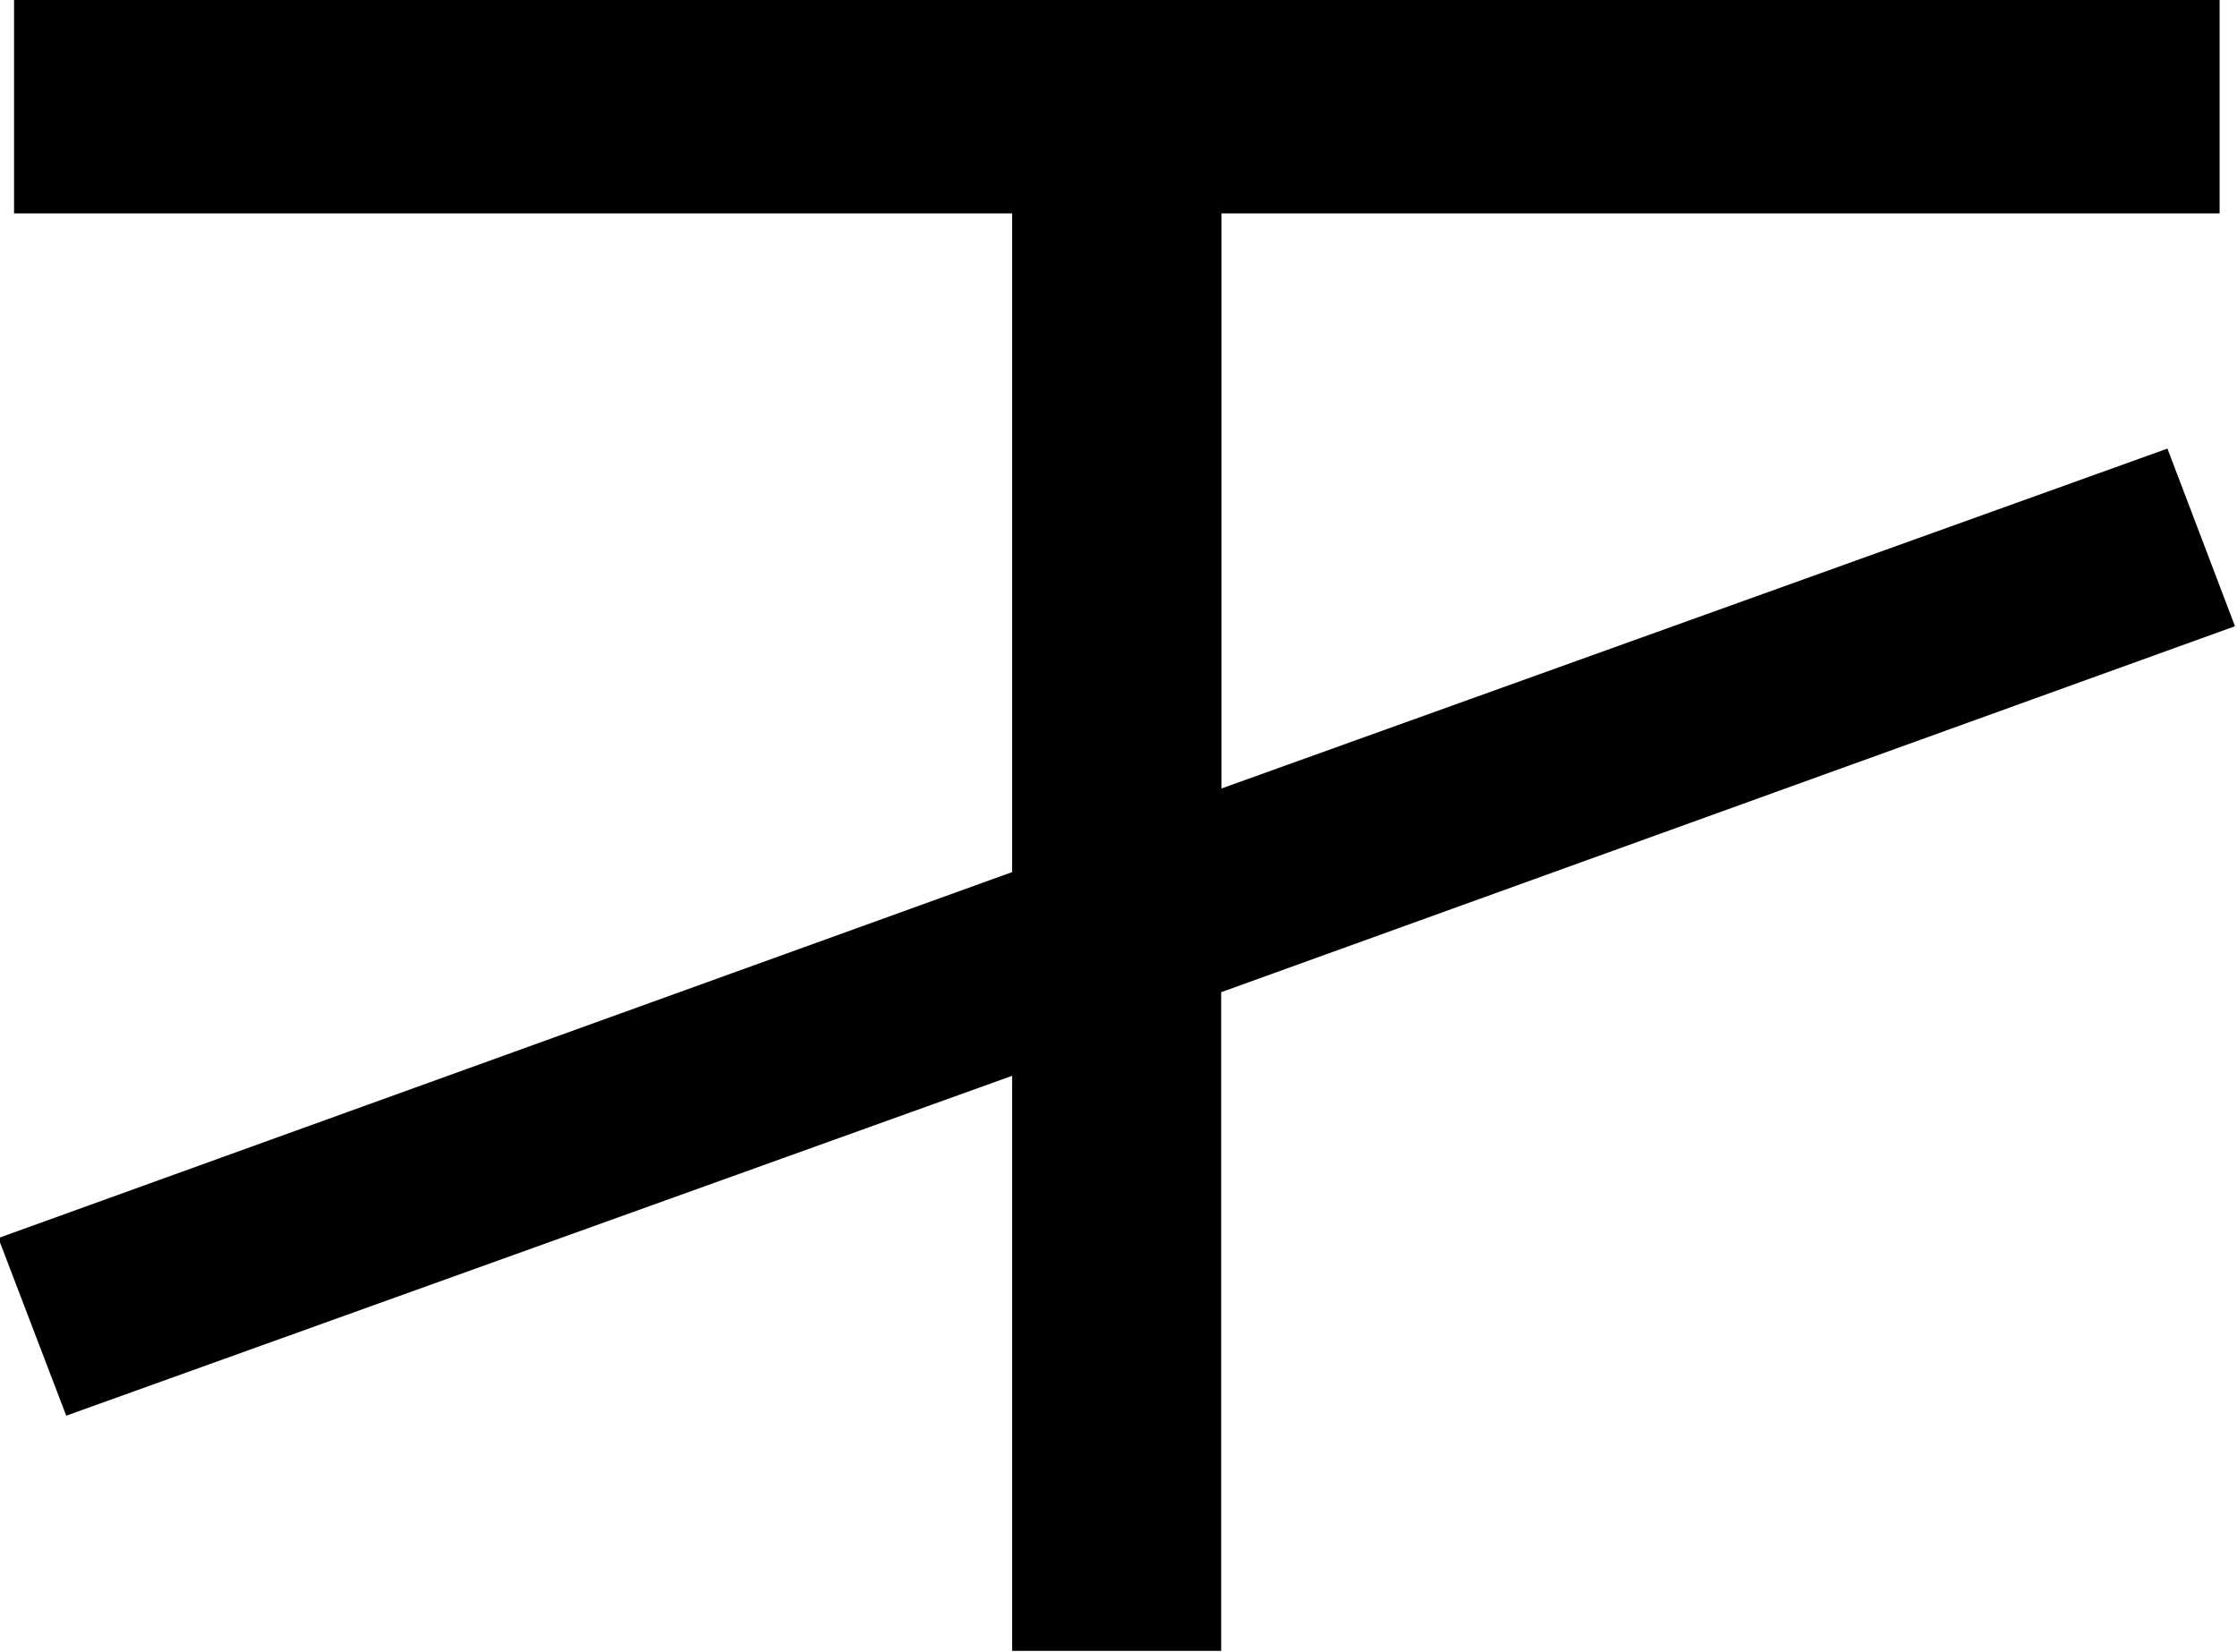 <?xml version="1.0" encoding="UTF-8"?>
<svg fill="#000000" version="1.1" viewBox="0 0 6.688 4.938" xmlns="http://www.w3.org/2000/svg" xmlns:xlink="http://www.w3.org/1999/xlink">
<defs>
<g id="a">
<path d="m7.328-3.594-2.828 1.016v-1.719h2.984v-0.641h-6.594v0.641h2.984v1.969l-3.031 1.094 0.203 0.531 2.828-1.016v1.719h0.625v-1.969l3.031-1.094z"/>
</g>
</defs>
<g transform="translate(-149.56 -129.83)">
<use x="148.712" y="134.765" xlink:href="#a"/>
</g>
</svg>
